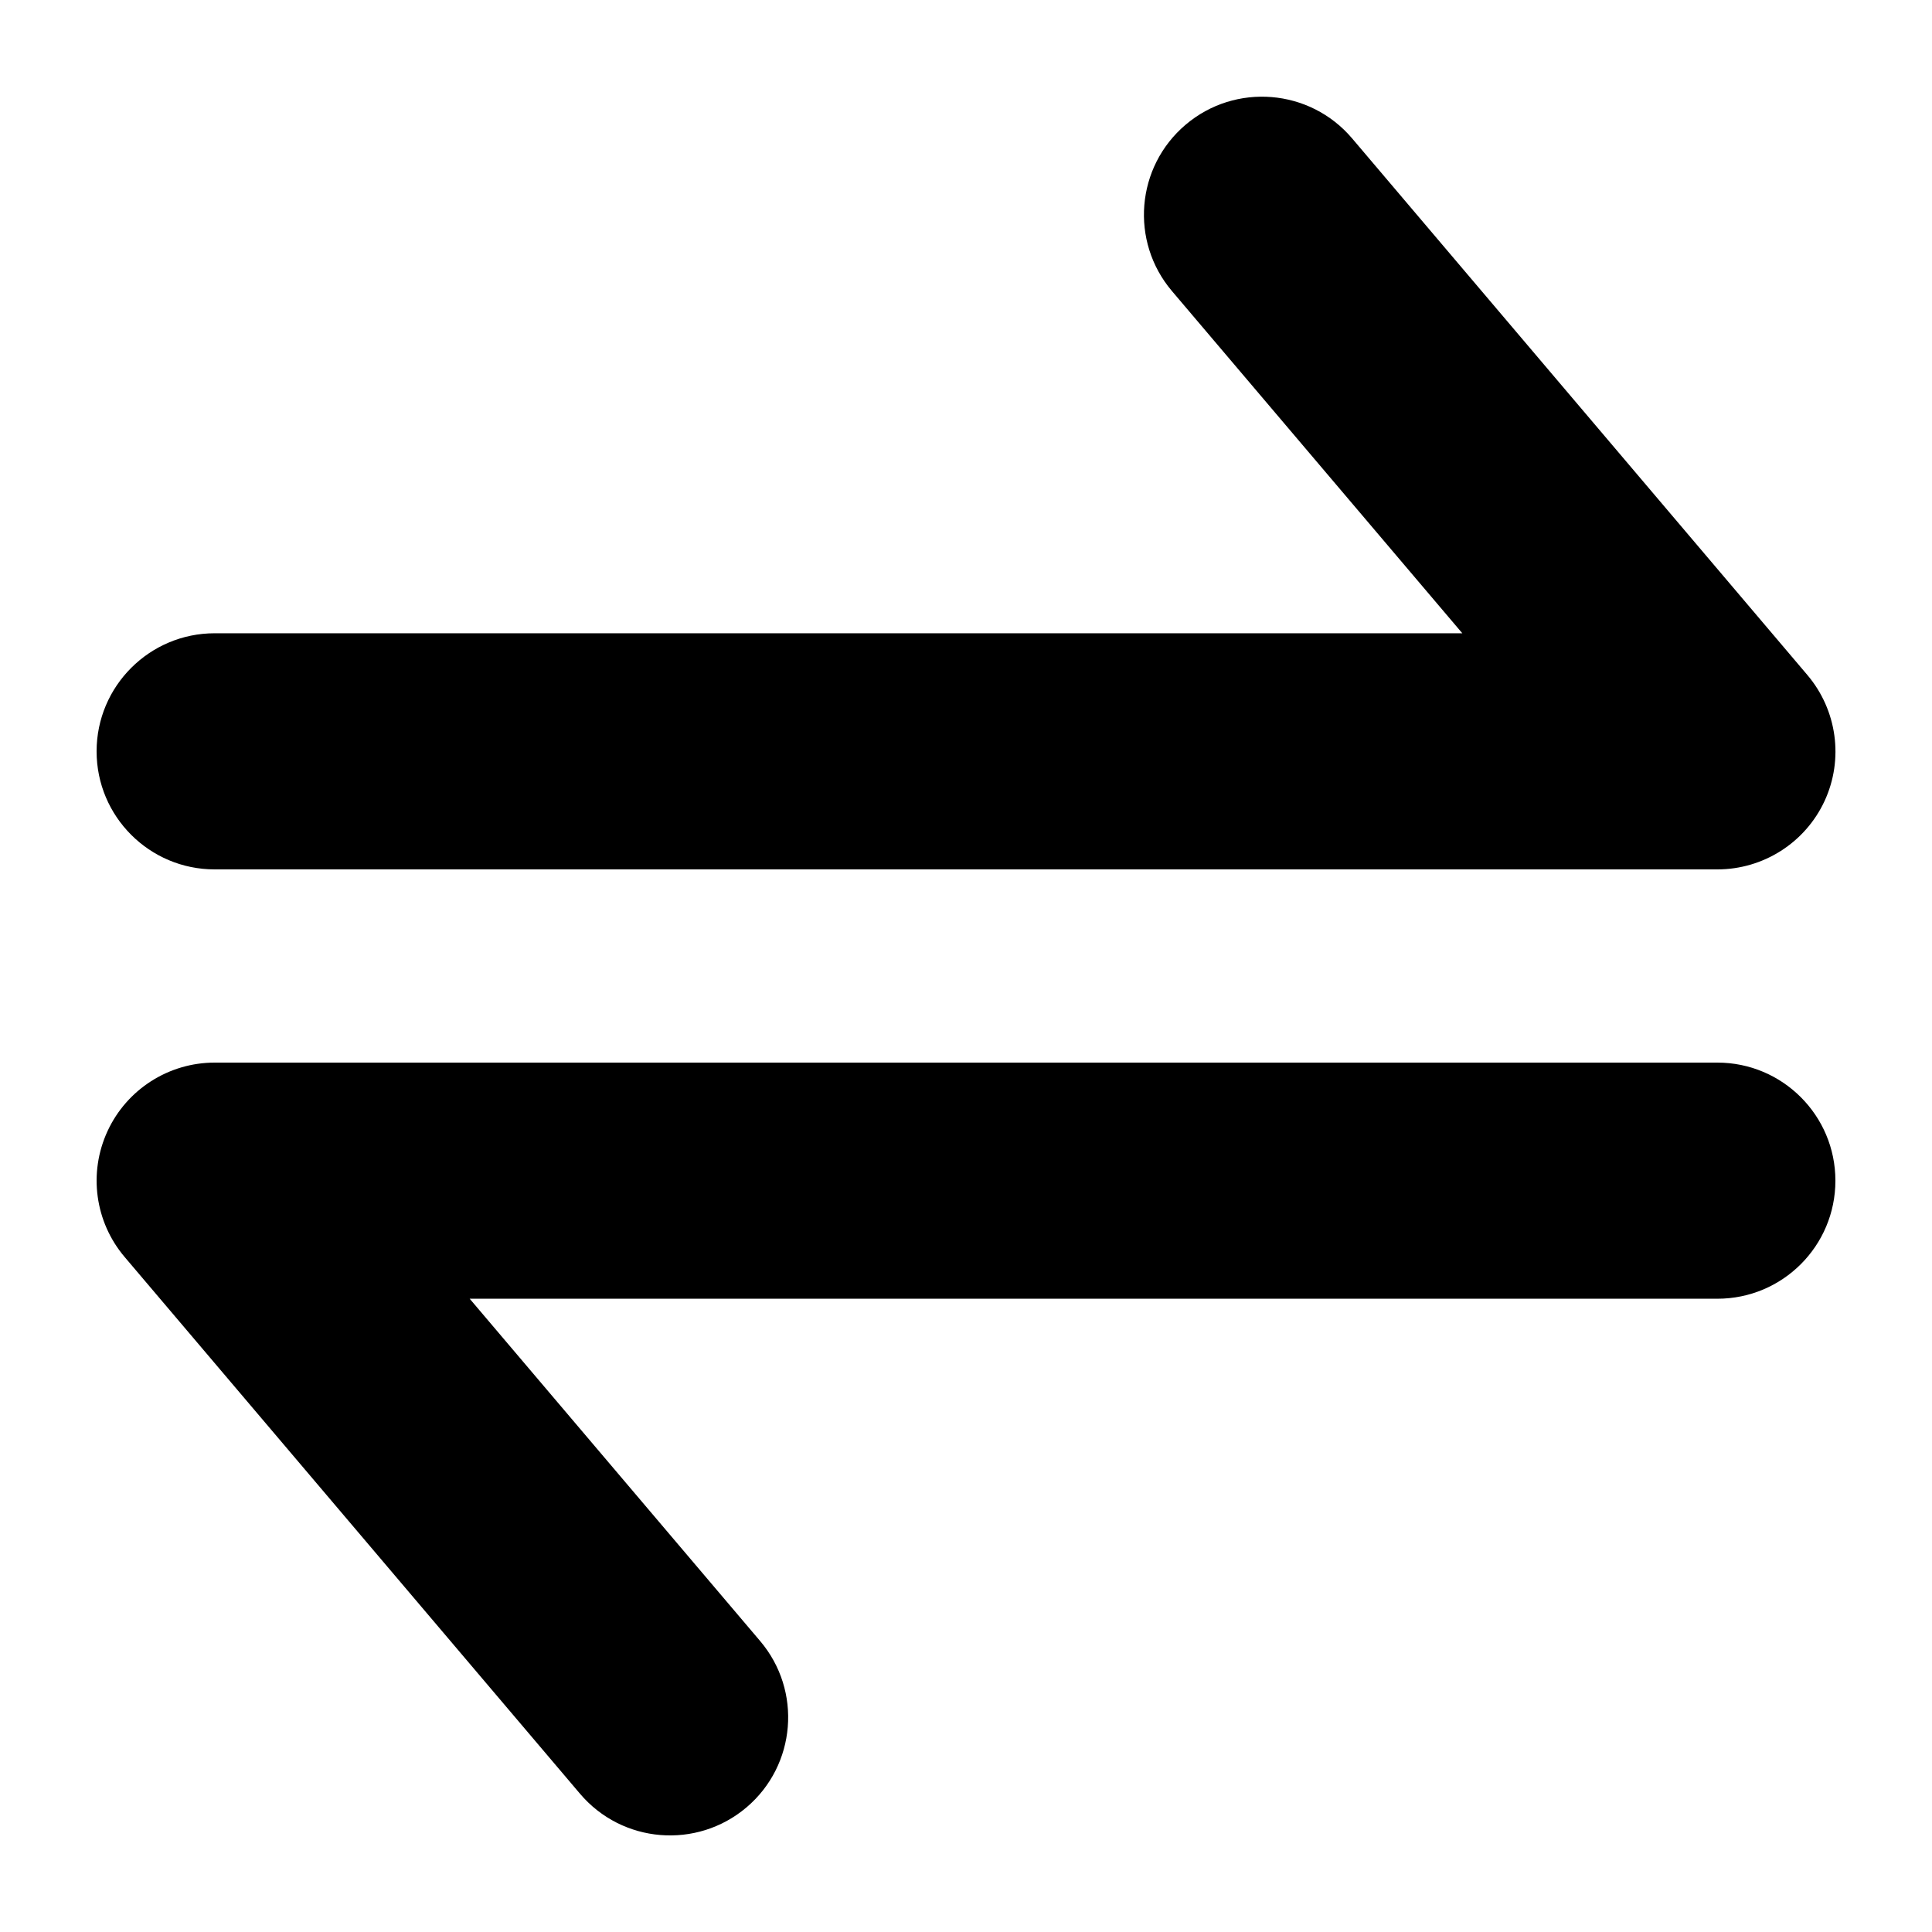<svg xmlns="http://www.w3.org/2000/svg" width="18" height="18" viewBox="0 0 18 18" fill="none">
  <path fill-rule="evenodd" clip-rule="evenodd" d="M11.046 1.162C11.509 0.769 12.204 0.826 12.597 1.289L16.839 6.289C17.116 6.616 17.179 7.074 16.999 7.463C16.819 7.851 16.429 8.1 16 8.1H2C1.393 8.1 0.9 7.608 0.9 7C0.9 6.393 1.393 5.9 2 5.9H13.624L10.919 2.712C10.526 2.249 10.583 1.555 11.046 1.162Z" fill="currentColor"/>
  <path fill-rule="evenodd" clip-rule="evenodd" d="M6.955 16.839C6.491 17.232 5.797 17.175 5.404 16.712L1.162 11.712C0.884 11.385 0.822 10.927 1.002 10.538C1.182 10.149 1.572 9.9 2 9.9H16C16.608 9.9 17.1 10.393 17.1 11C17.1 11.608 16.608 12.1 16 12.1H4.376L7.082 15.289C7.475 15.752 7.418 16.446 6.955 16.839Z" fill="currentColor"/>
</svg>
